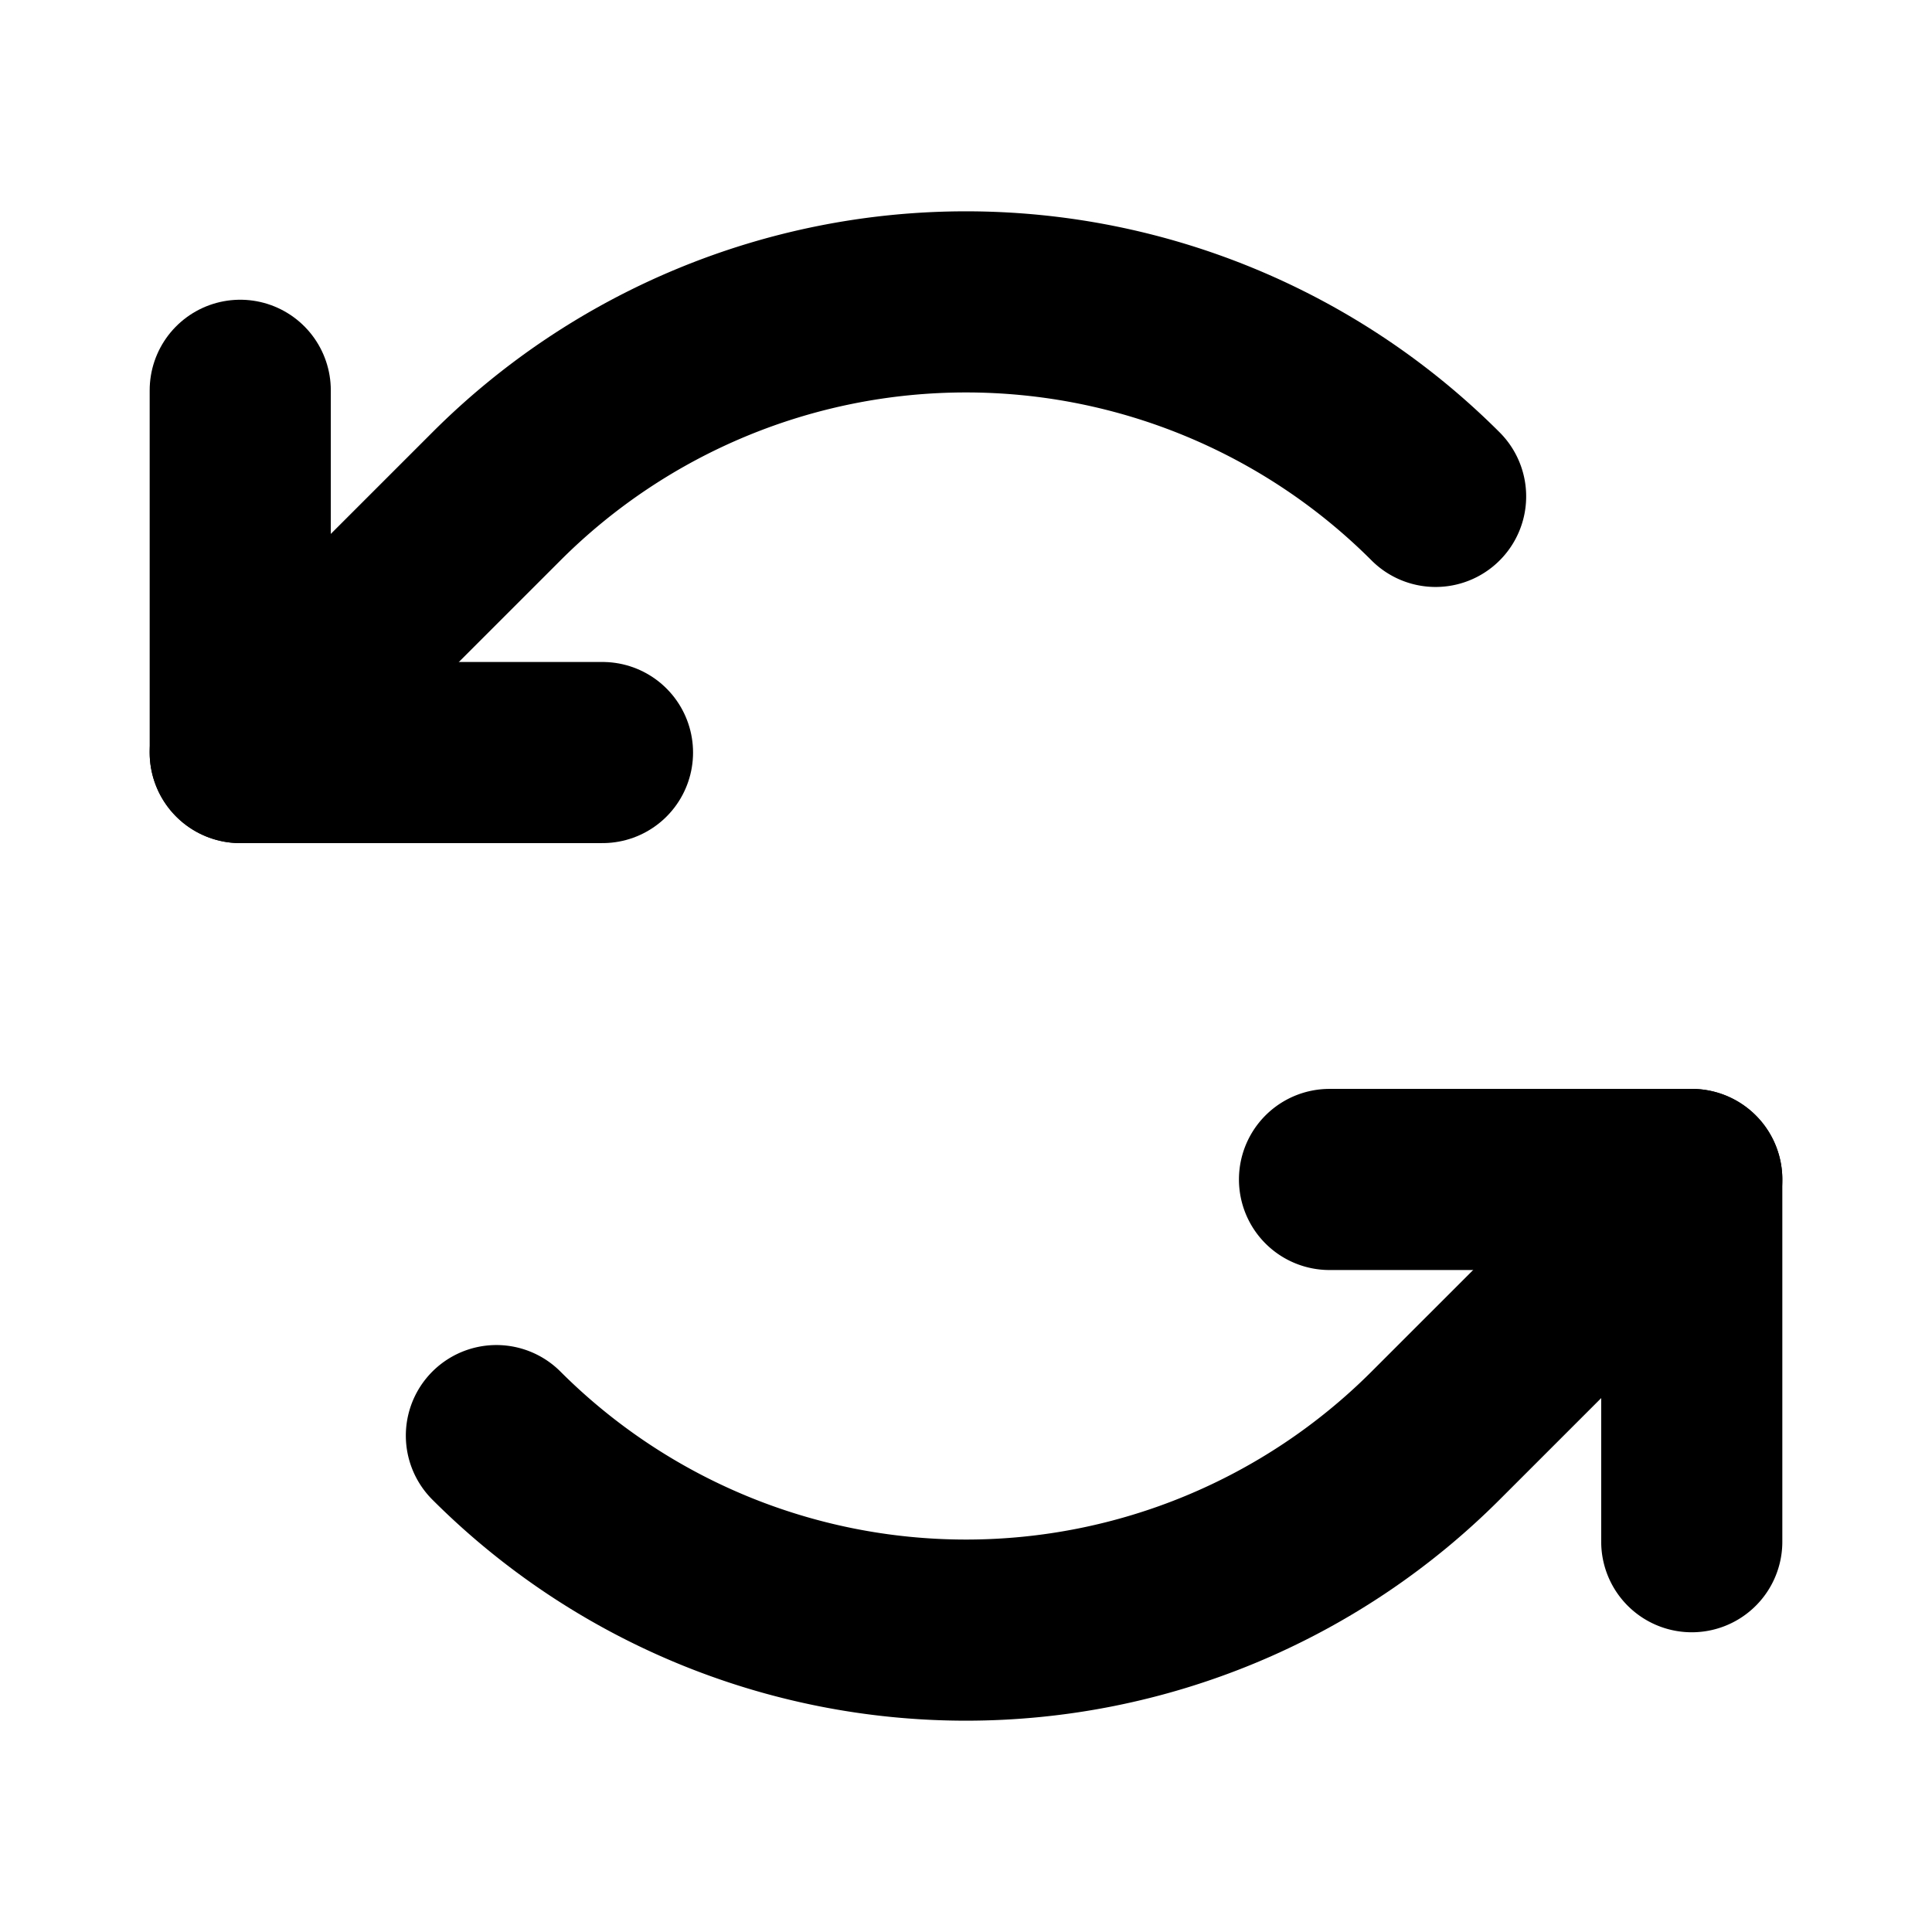 <svg xmlns="http://www.w3.org/2000/svg" viewBox="0 0 256 256" width="20" height="20"><path fill="none" d="M0 0h256v256H0z"/><path fill="none" stroke="#000" stroke-linecap="round" stroke-linejoin="round" stroke-width="24" d="M79.833 99.716h-48v-48"/><path d="M190.225 65.775a88 88 0 00-124.45 0l-33.942 33.94M176.167 156.284h48v48" fill="none" stroke="#000" stroke-linecap="round" stroke-linejoin="round" stroke-width="24"/><path d="M65.775 190.225a88 88 0 00124.45 0l33.942-33.94" fill="none" stroke="#000" stroke-linecap="round" stroke-linejoin="round" stroke-width="24"/></svg>